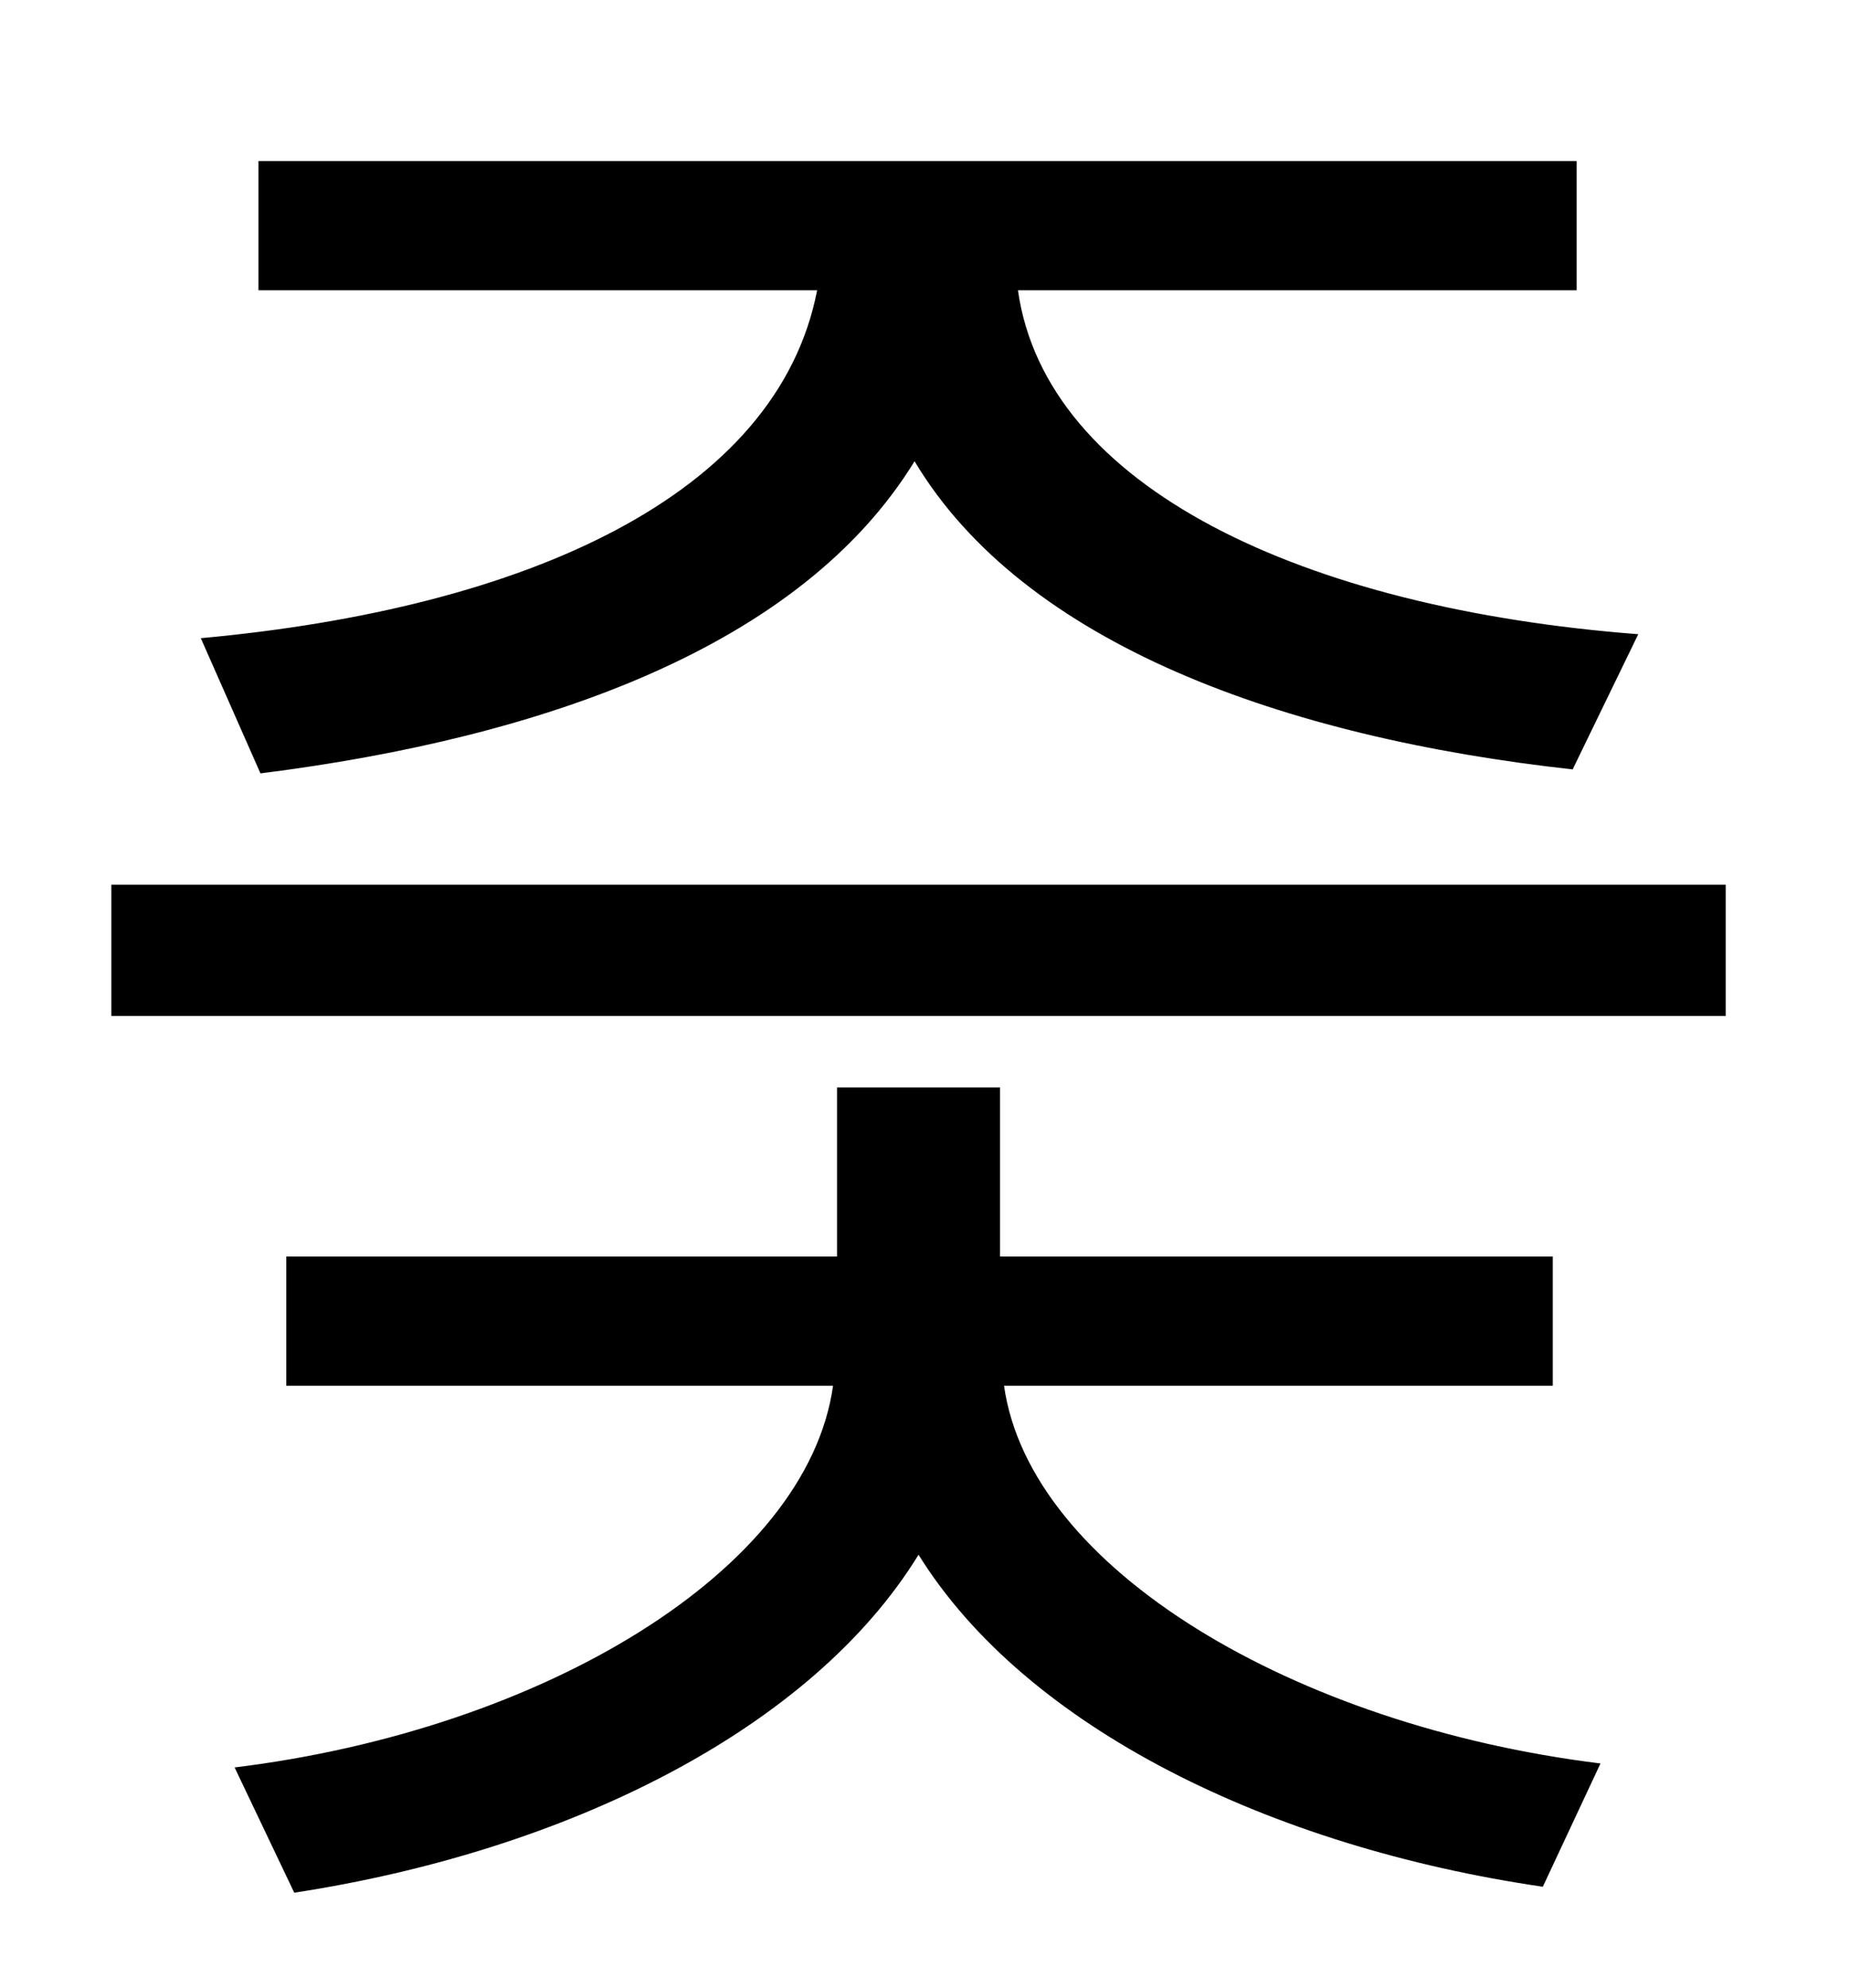 <?xml version="1.0" standalone="no"?>
<!DOCTYPE svg PUBLIC "-//W3C//DTD SVG 1.1//EN" "http://www.w3.org/Graphics/SVG/1.1/DTD/svg11.dtd" >
<svg xmlns="http://www.w3.org/2000/svg" xmlns:xlink="http://www.w3.org/1999/xlink" version="1.1" viewBox="-10 0 930 1000">
   <path fill="currentColor"
d="M121 389l-30 -68c164 -15 290 -72 310 -175h-281v-65h663v65h-281c14 99 143 160 312 173l-33 68c-145 -16 -276 -63 -331 -155c-57 93 -186 139 -329 157zM771 697h-276c13 92 146 171 300 190l-29 62c-137 -20 -260 -80 -314 -167c-54 88 -177 149 -314 170l-30 -63
c155 -19 288 -99 301 -192h-275v-65h277v-85h82v85h278v65zM46 445h812v66h-812v-66z" />
</svg>
